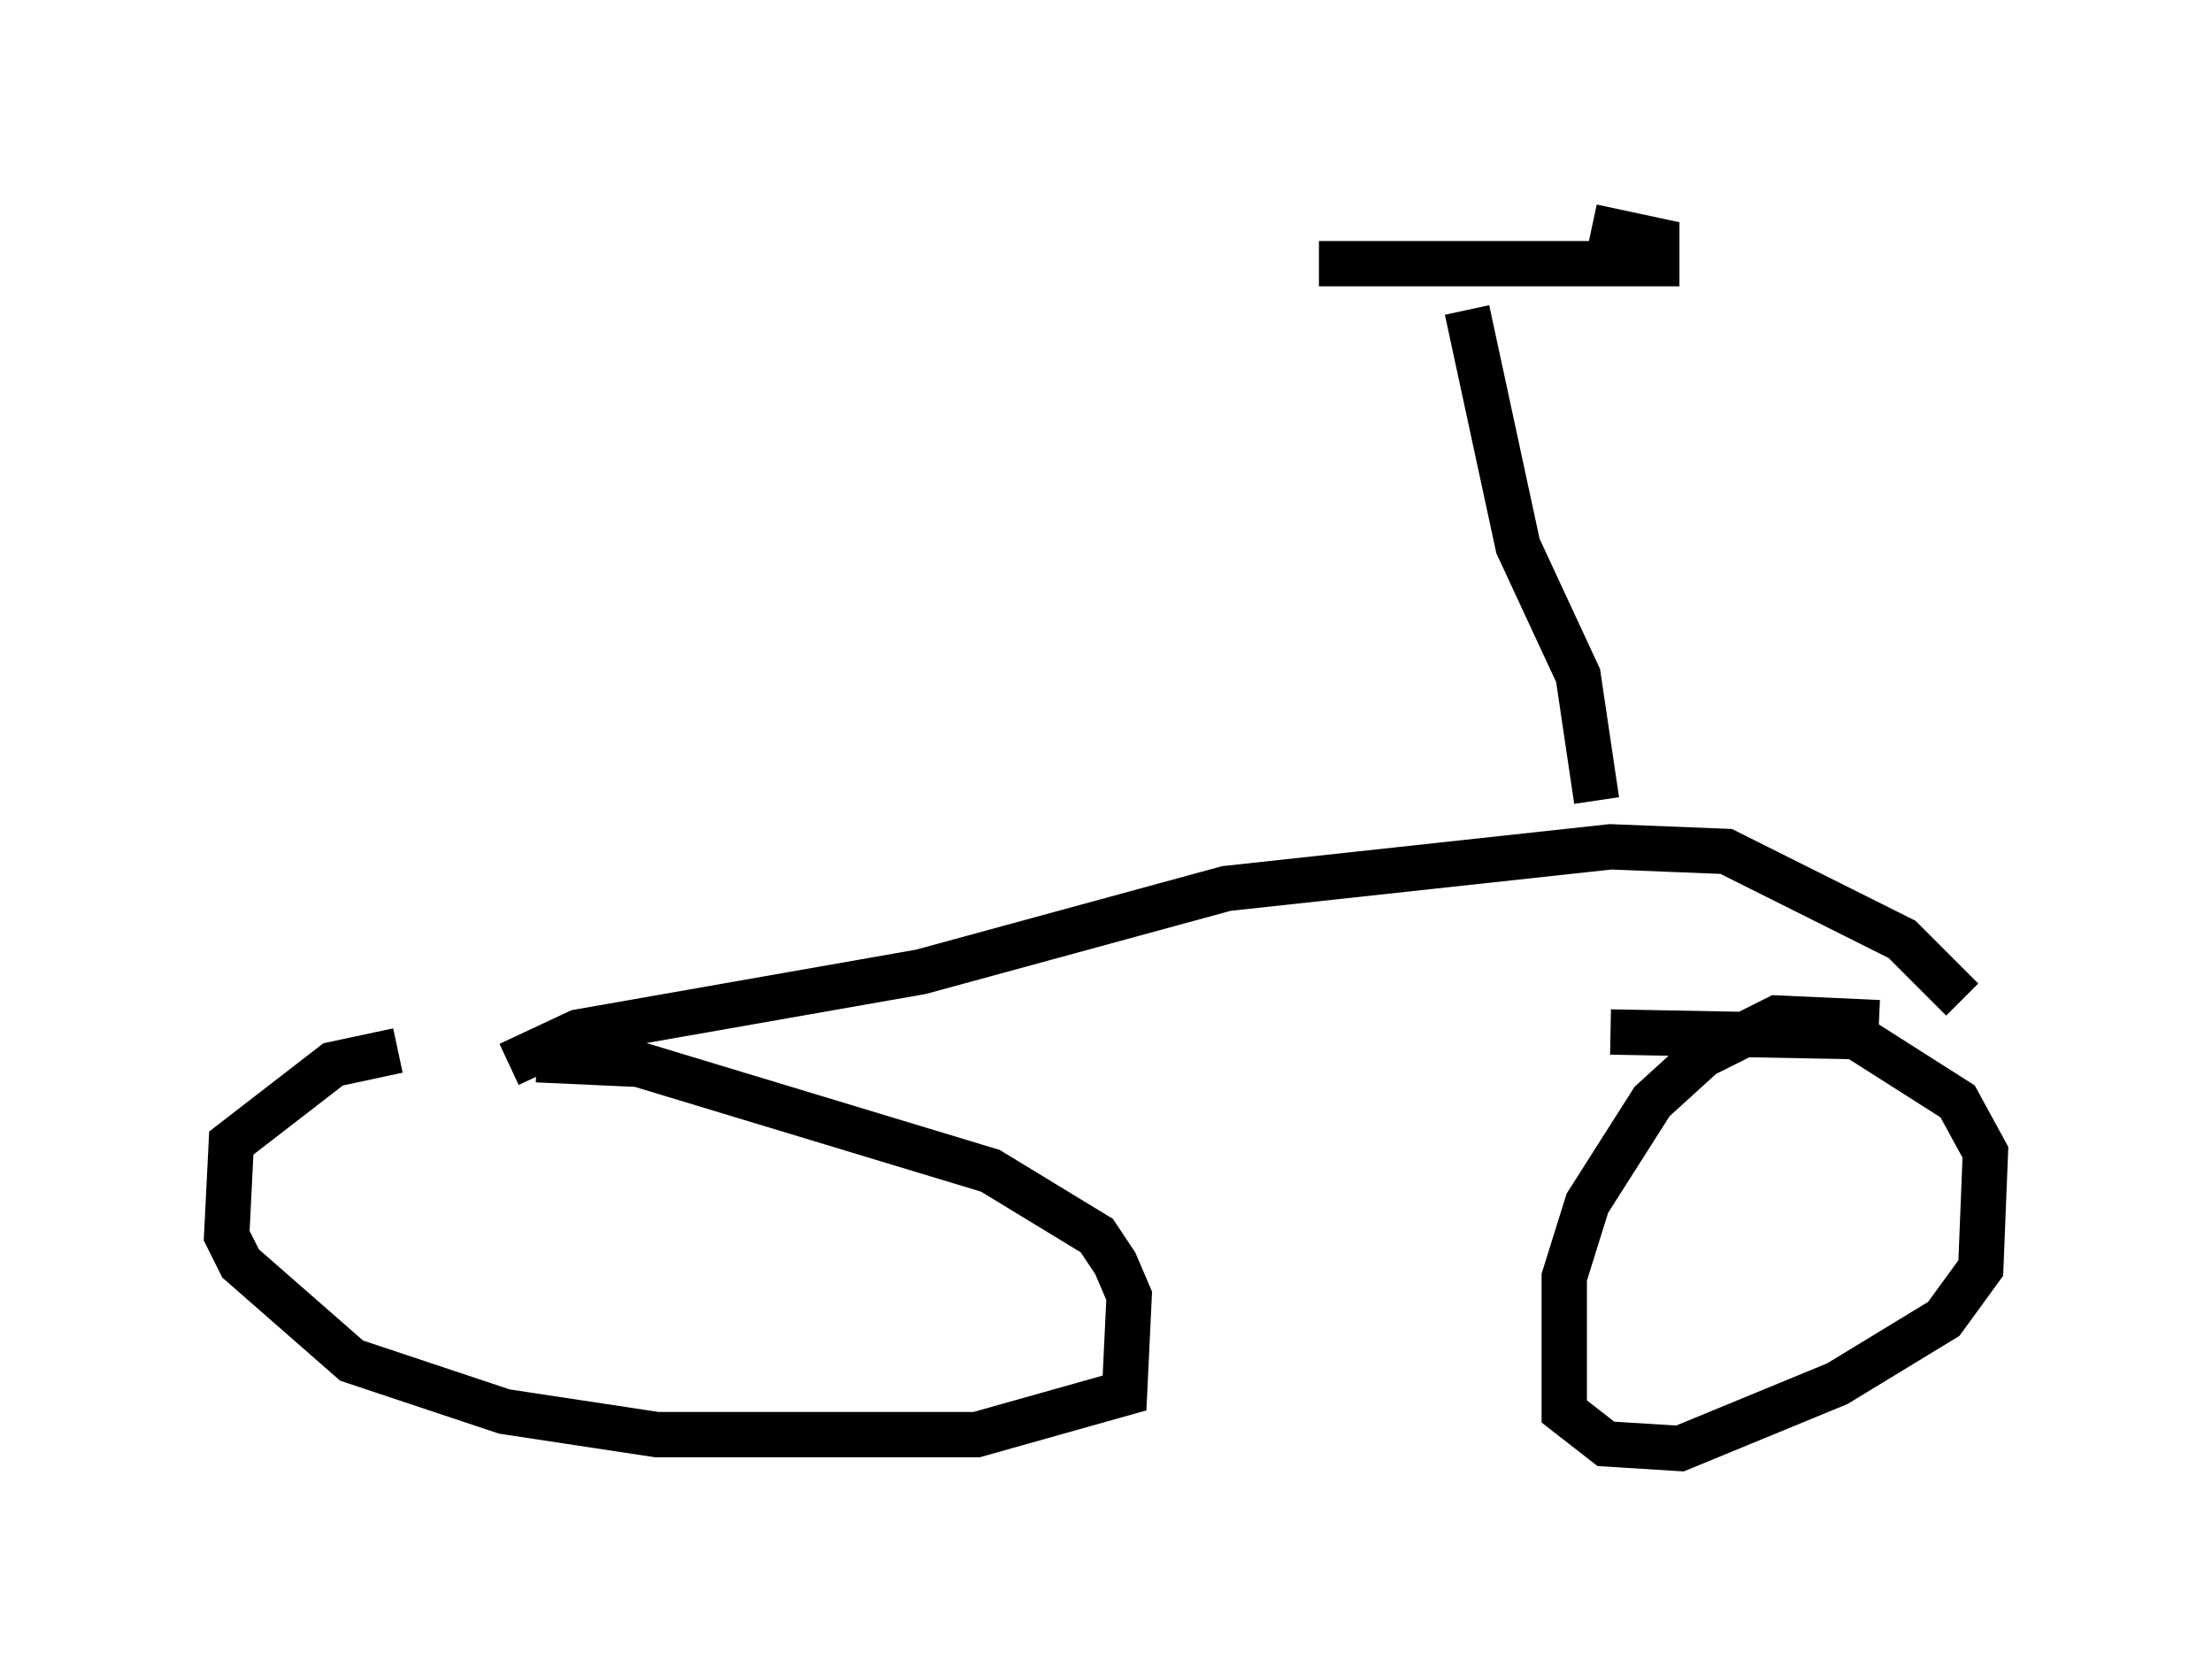 <?xml version="1.0" encoding="utf-8" ?>
<svg baseProfile="full" height="36.95" version="1.1" width="48.792" xmlns="http://www.w3.org/2000/svg" xmlns:ev="http://www.w3.org/2001/xml-events" xmlns:xlink="http://www.w3.org/1999/xlink"><defs /><rect fill="white" height="36.95" width="48.792" x="0" y="0" /><path d="M12.044, 23.171 m-3.267, 0.0 l-1.429, 0.306 -2.246, 1.735 l-0.102, 2.042 0.306, 0.613 l2.45, 2.144 3.369, 1.123 l3.369, 0.51 7.044, 0.0 l3.267, -0.919 0.102, -2.144 l-0.306, -0.715 -0.408, -0.613 l-2.348, -1.429 -7.758, -2.348 l-2.246, -0.102 m29.604, -0.817 l-2.246, -0.102 -1.633, 0.817 l-1.123, 1.021 -1.429, 2.246 l-0.51, 1.633 0.0, 2.96 l0.919, 0.715 1.633, 0.102 l3.471, -1.429 2.348, -1.429 l0.817, -1.123 0.102, -2.552 l-0.613, -1.123 -2.246, -1.429 l-5.41, -0.102 m-24.296, 0.715 l1.531, -0.715 7.554, -1.327 l6.738, -1.838 8.473, -0.919 l2.552, 0.102 3.879, 1.94 l1.327, 1.327 m-8.065, -4.39 l-0.408, -2.756 -1.327, -2.858 l-1.123, -5.206 m-3.267, -1.021 l7.452, 0.0 0.0, -0.51 l-1.429, -0.306 " fill="none" stroke="black" stroke-width="1" /></svg>